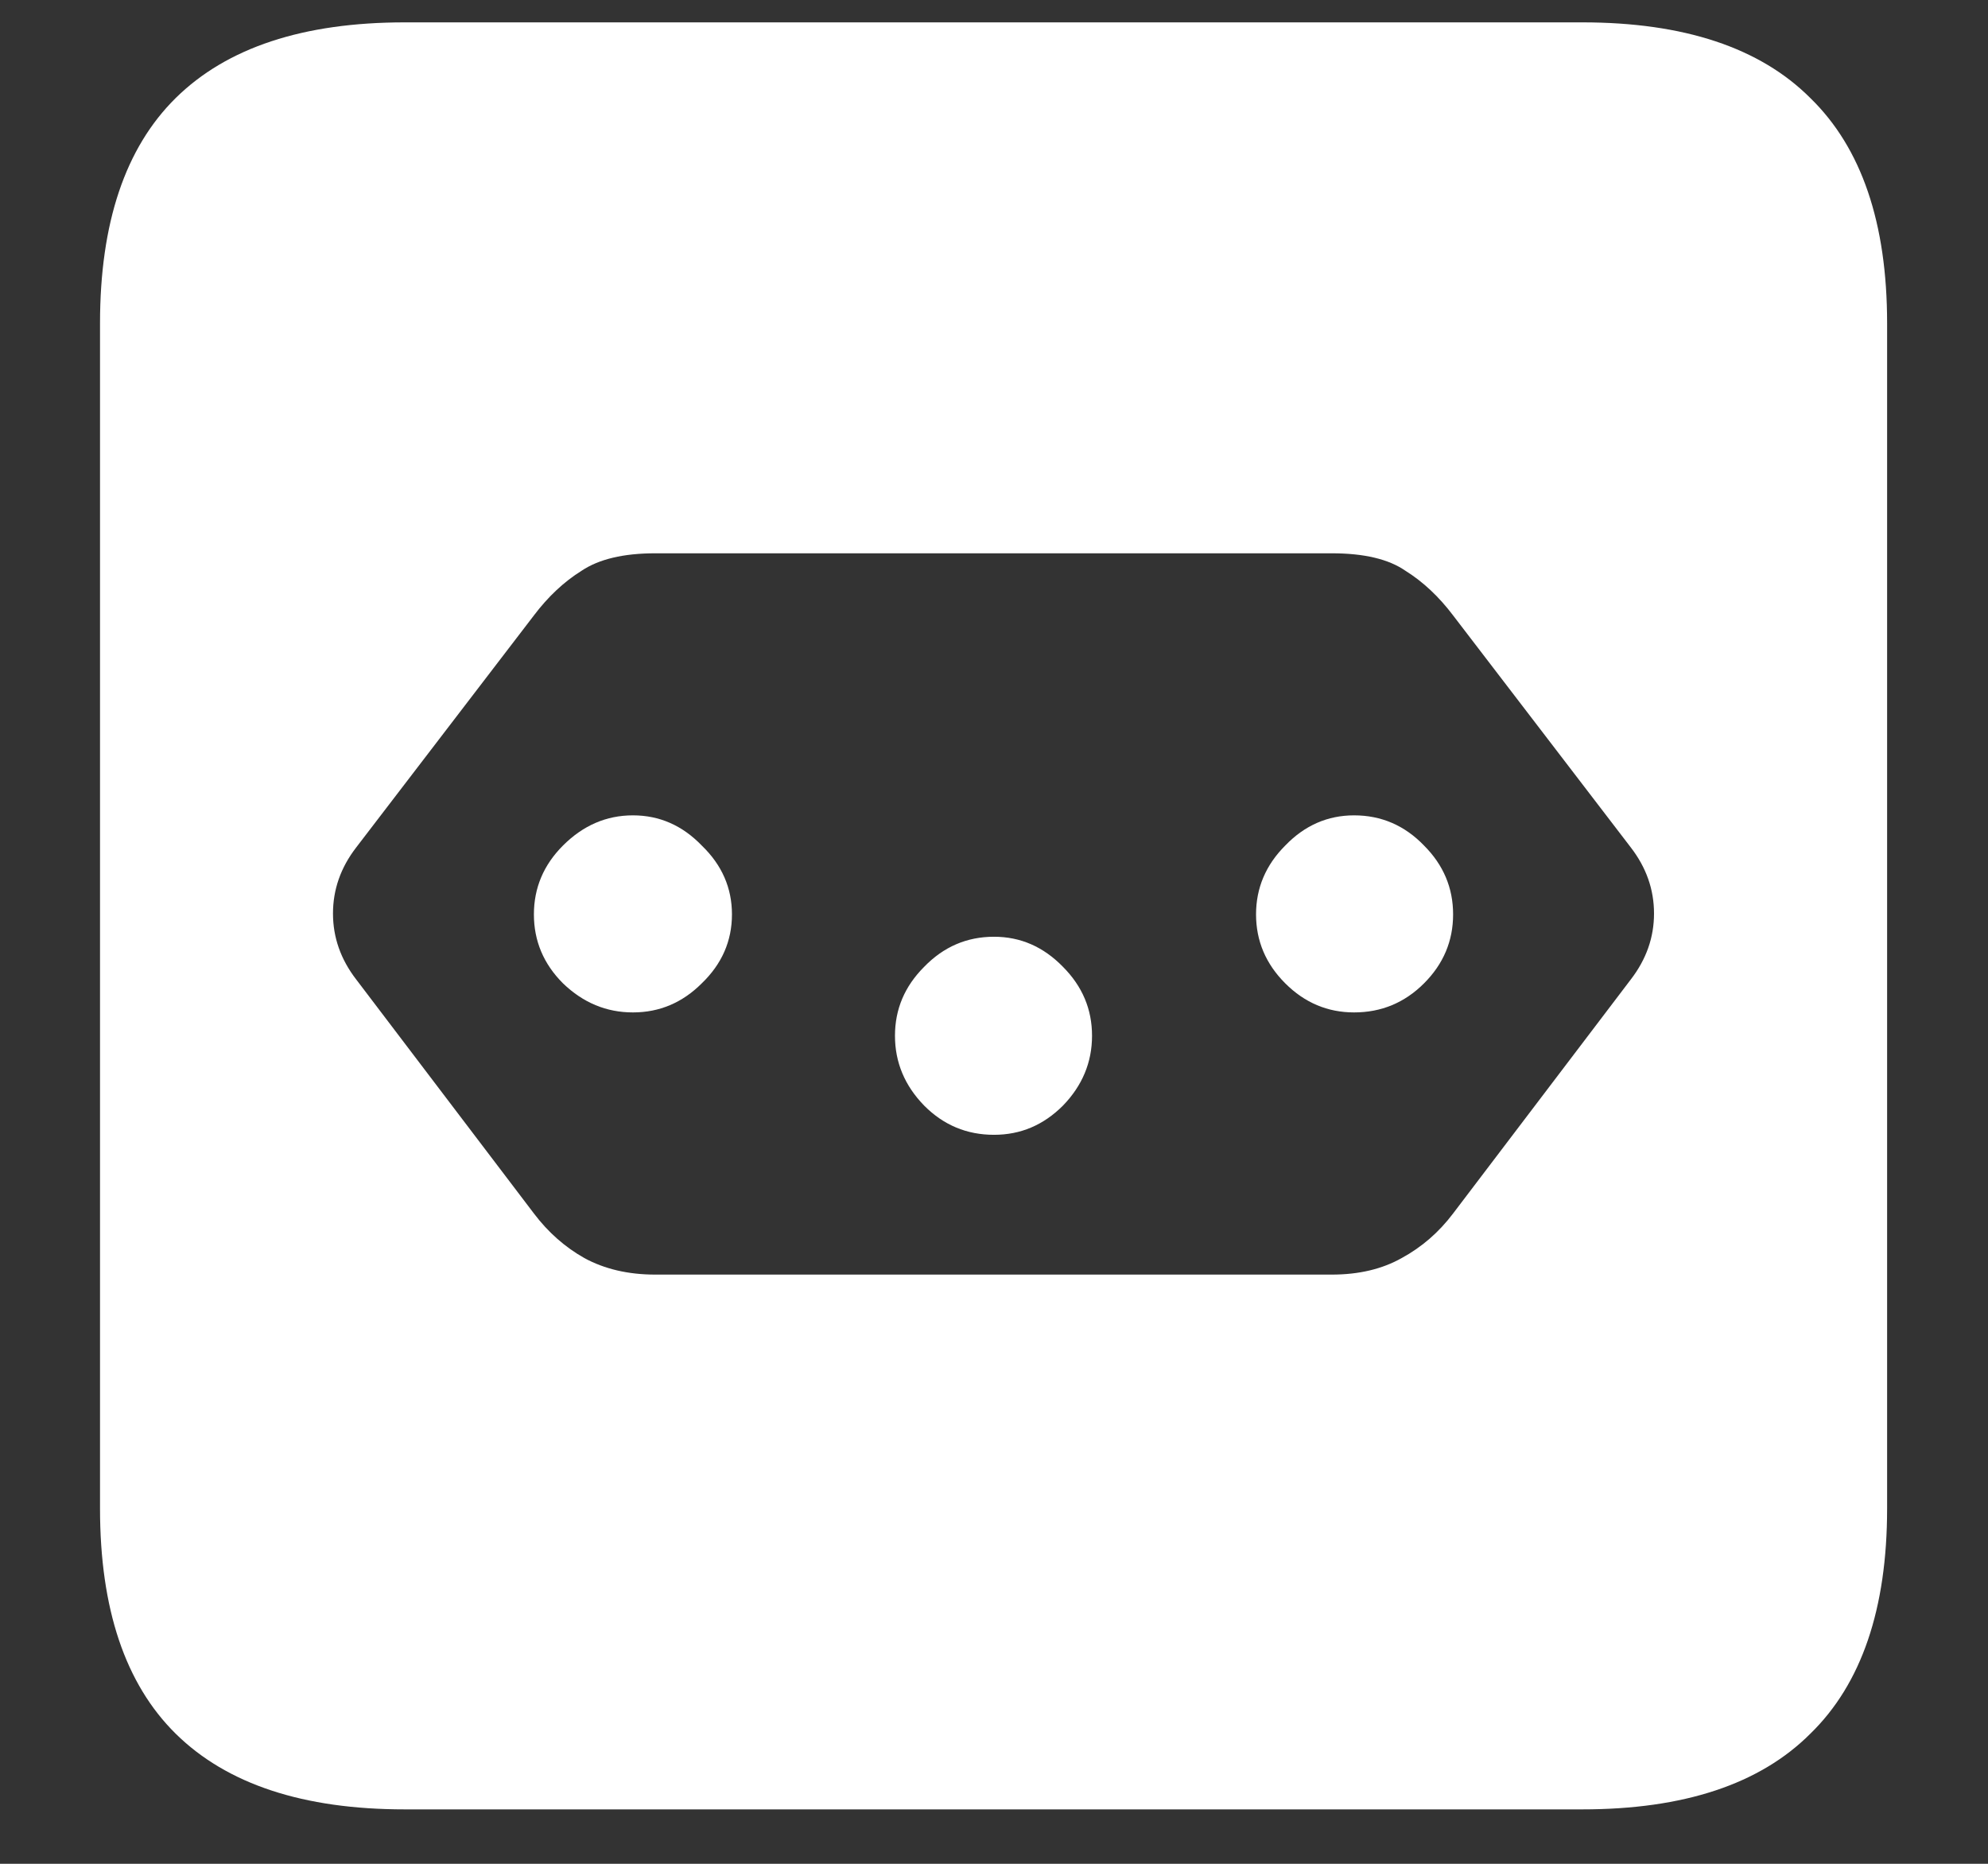 <svg width="16" height="15" viewBox="0 0 16 15" fill="none" xmlns="http://www.w3.org/2000/svg">
<rect x="0" y="0" width="16" height="15" fill="#333333" stroke="none"/>
<path d="M5.273 4.453H10.719C10.979 4.453 11.177 4.5 11.312 4.594C11.453 4.682 11.581 4.802 11.695 4.953L13.125 6.82C13.25 6.982 13.312 7.159 13.312 7.352C13.312 7.544 13.25 7.721 13.125 7.883L11.695 9.766C11.581 9.917 11.443 10.037 11.281 10.125C11.125 10.213 10.938 10.258 10.719 10.258H5.273C5.055 10.258 4.865 10.213 4.703 10.125C4.547 10.037 4.411 9.917 4.297 9.766L2.867 7.883C2.742 7.721 2.68 7.544 2.68 7.352C2.68 7.159 2.742 6.982 2.867 6.82L4.297 4.953C4.411 4.802 4.539 4.682 4.68 4.594C4.82 4.5 5.018 4.453 5.273 4.453ZM5.094 6.562C4.88 6.562 4.693 6.643 4.531 6.805C4.375 6.961 4.297 7.146 4.297 7.359C4.297 7.573 4.375 7.758 4.531 7.914C4.693 8.07 4.88 8.148 5.094 8.148C5.307 8.148 5.492 8.07 5.648 7.914C5.81 7.758 5.891 7.573 5.891 7.359C5.891 7.146 5.81 6.961 5.648 6.805C5.492 6.643 5.307 6.562 5.094 6.562ZM8 7.539C7.781 7.539 7.594 7.62 7.438 7.781C7.281 7.938 7.203 8.122 7.203 8.336C7.203 8.549 7.281 8.737 7.438 8.898C7.594 9.055 7.781 9.133 8 9.133C8.214 9.133 8.398 9.055 8.555 8.898C8.711 8.737 8.789 8.549 8.789 8.336C8.789 8.122 8.711 7.938 8.555 7.781C8.398 7.62 8.214 7.539 8 7.539ZM10.898 6.562C10.685 6.562 10.5 6.643 10.344 6.805C10.188 6.961 10.109 7.146 10.109 7.359C10.109 7.573 10.188 7.758 10.344 7.914C10.5 8.07 10.685 8.148 10.898 8.148C11.117 8.148 11.305 8.07 11.461 7.914C11.617 7.758 11.695 7.573 11.695 7.359C11.695 7.146 11.617 6.961 11.461 6.805C11.305 6.643 11.117 6.562 10.898 6.562ZM3.258 14.562H12.734C13.552 14.562 14.164 14.359 14.57 13.953C14.982 13.552 15.188 12.948 15.188 12.141V2.602C15.188 1.794 14.982 1.19 14.57 0.789C14.164 0.383 13.552 0.18 12.734 0.18H3.258C2.44 0.18 1.826 0.383 1.414 0.789C1.008 1.19 0.805 1.794 0.805 2.602V12.141C0.805 12.948 1.008 13.552 1.414 13.953C1.826 14.359 2.44 14.562 3.258 14.562Z" fill="white"/>
</svg>
